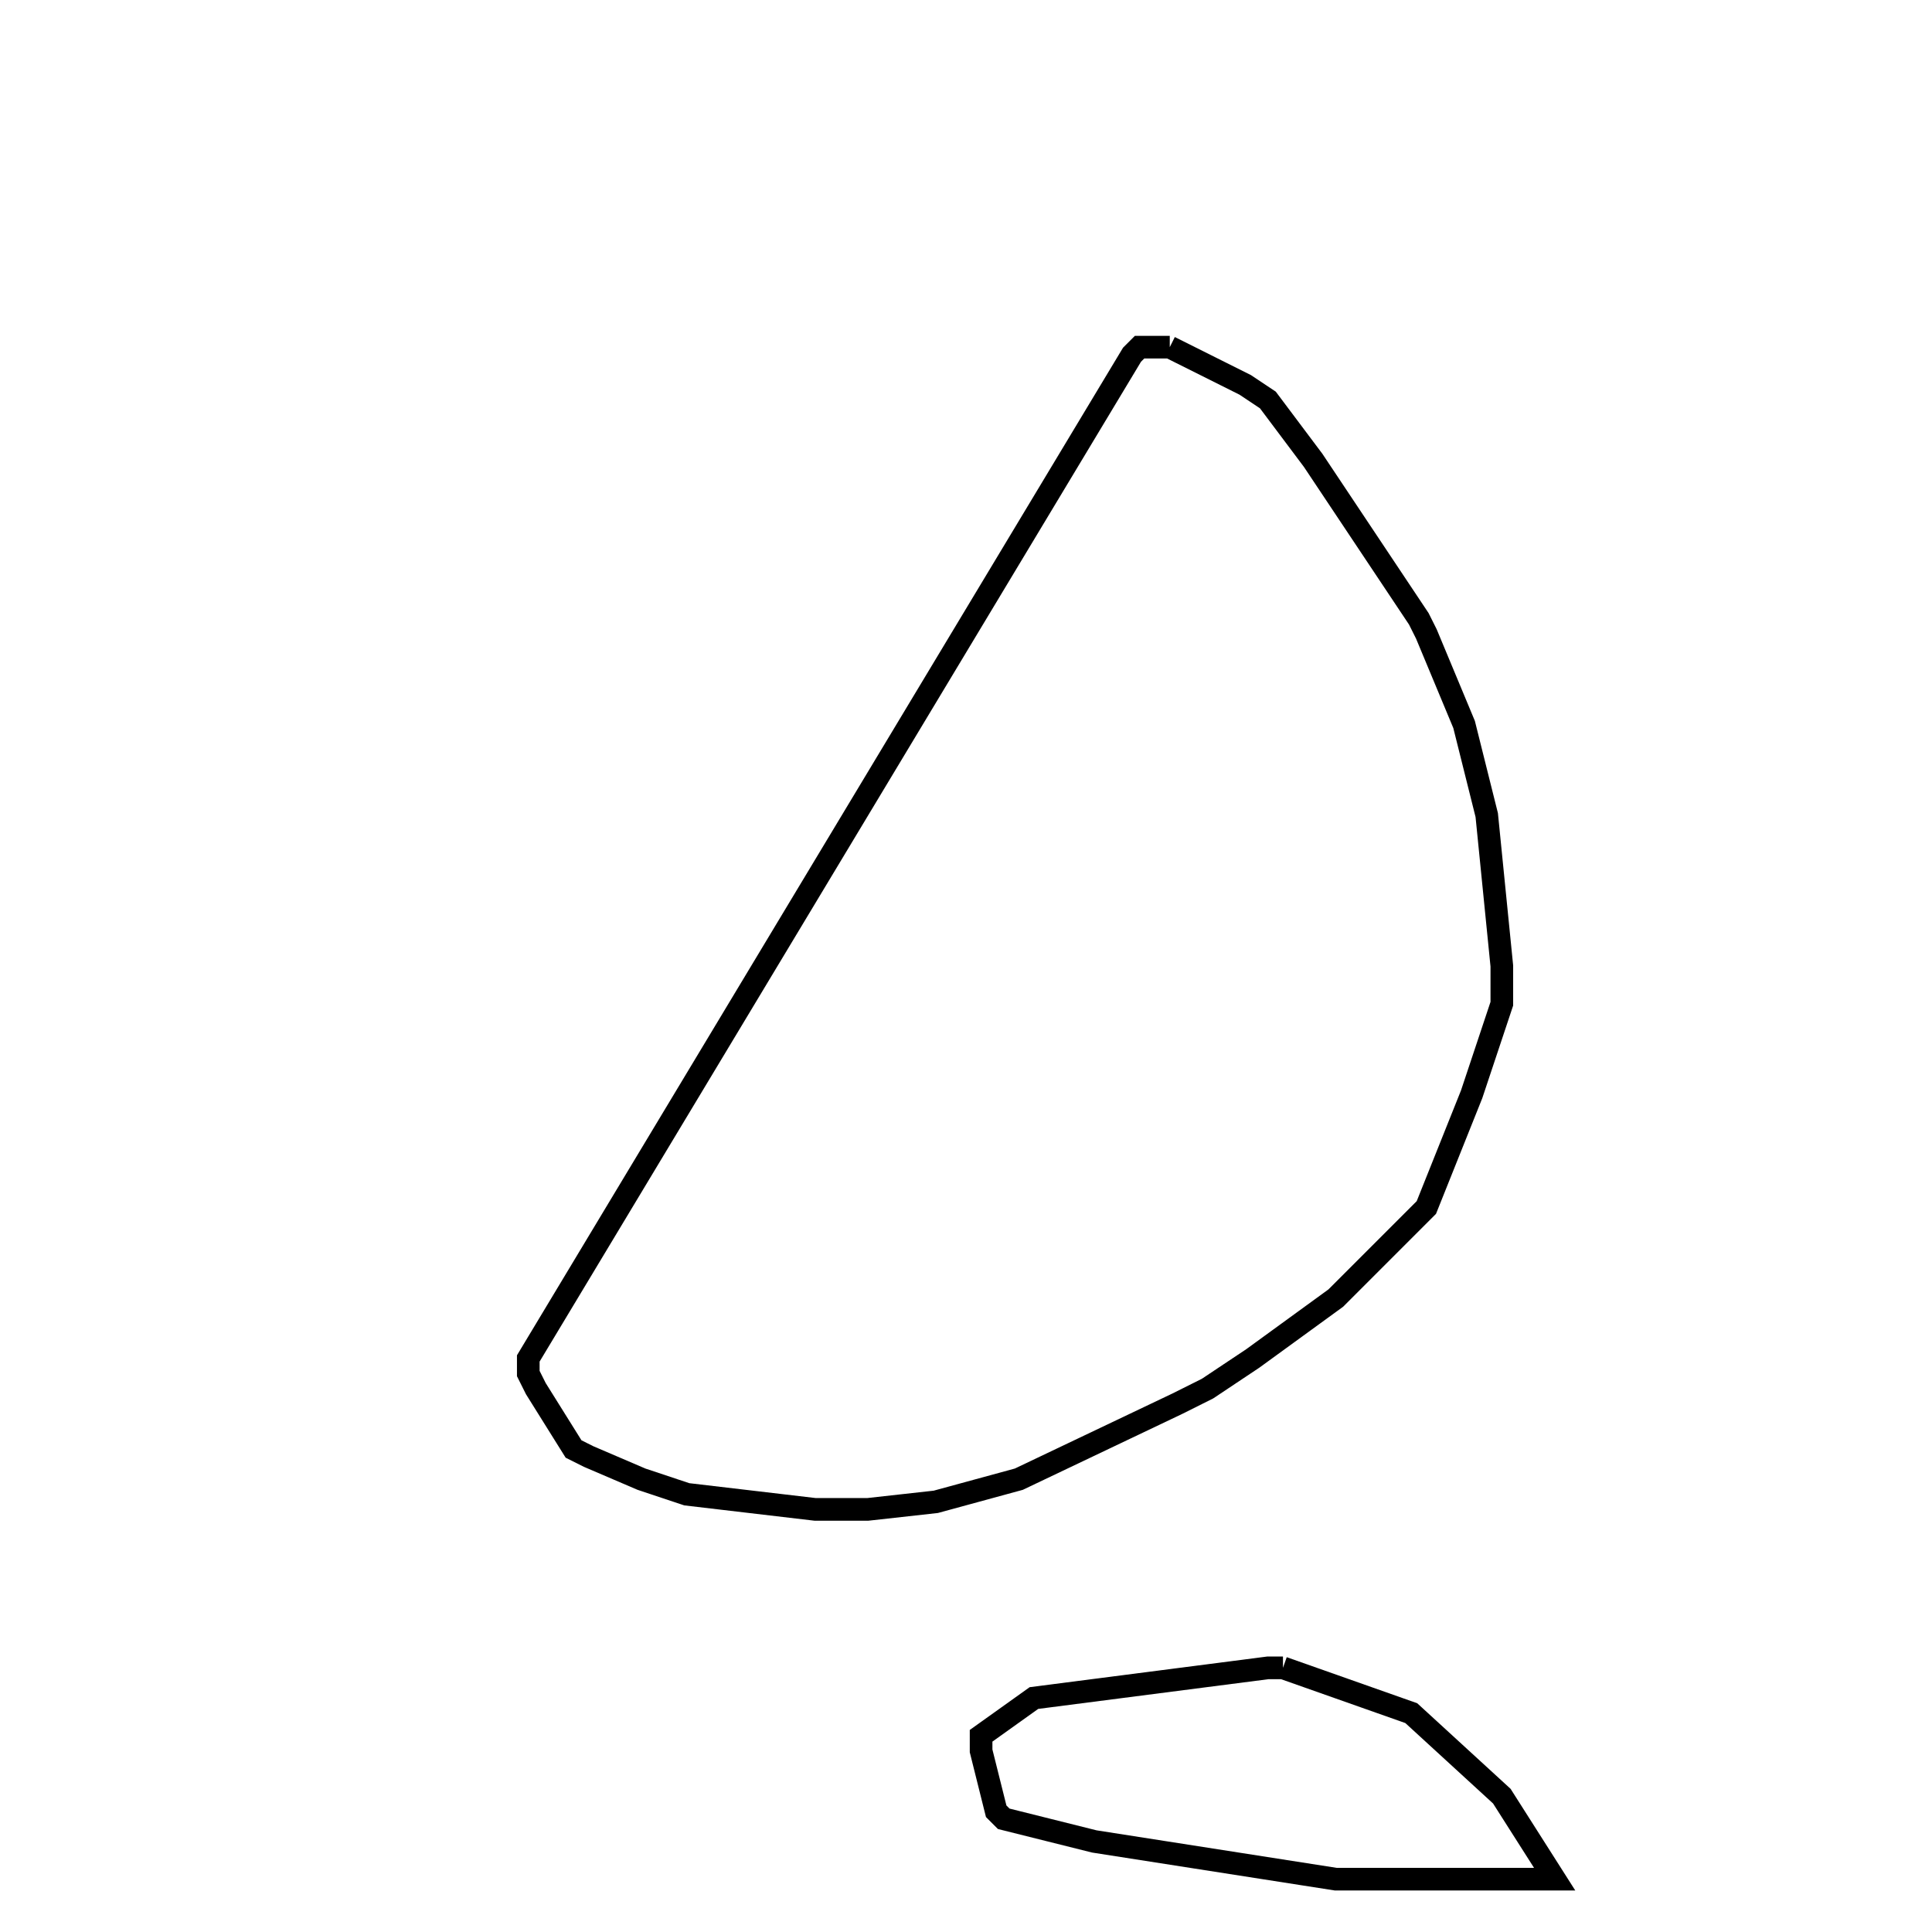 <svg width="256" height="256" xmlns="http://www.w3.org/2000/svg" fill-opacity="0" stroke="black" stroke-width="3" ><path d="M155 46 165 51 168 53 174 61 188 82 189 84 194 96 197 108 199 128 199 133 195 145 189 160 177 172 166 180 160 184 156 186 135 196 124 199 115 200 108 200 91 198 85 196 78 193 76 192 71 184 70 182 70 180 150 47 151 46 155 46 "/><path d="M170 221 187 227 199 238 206 249 177 249 145 244 133 241 132 240 130 232 130 230 137 225 168 221 170 221 "/></svg>
